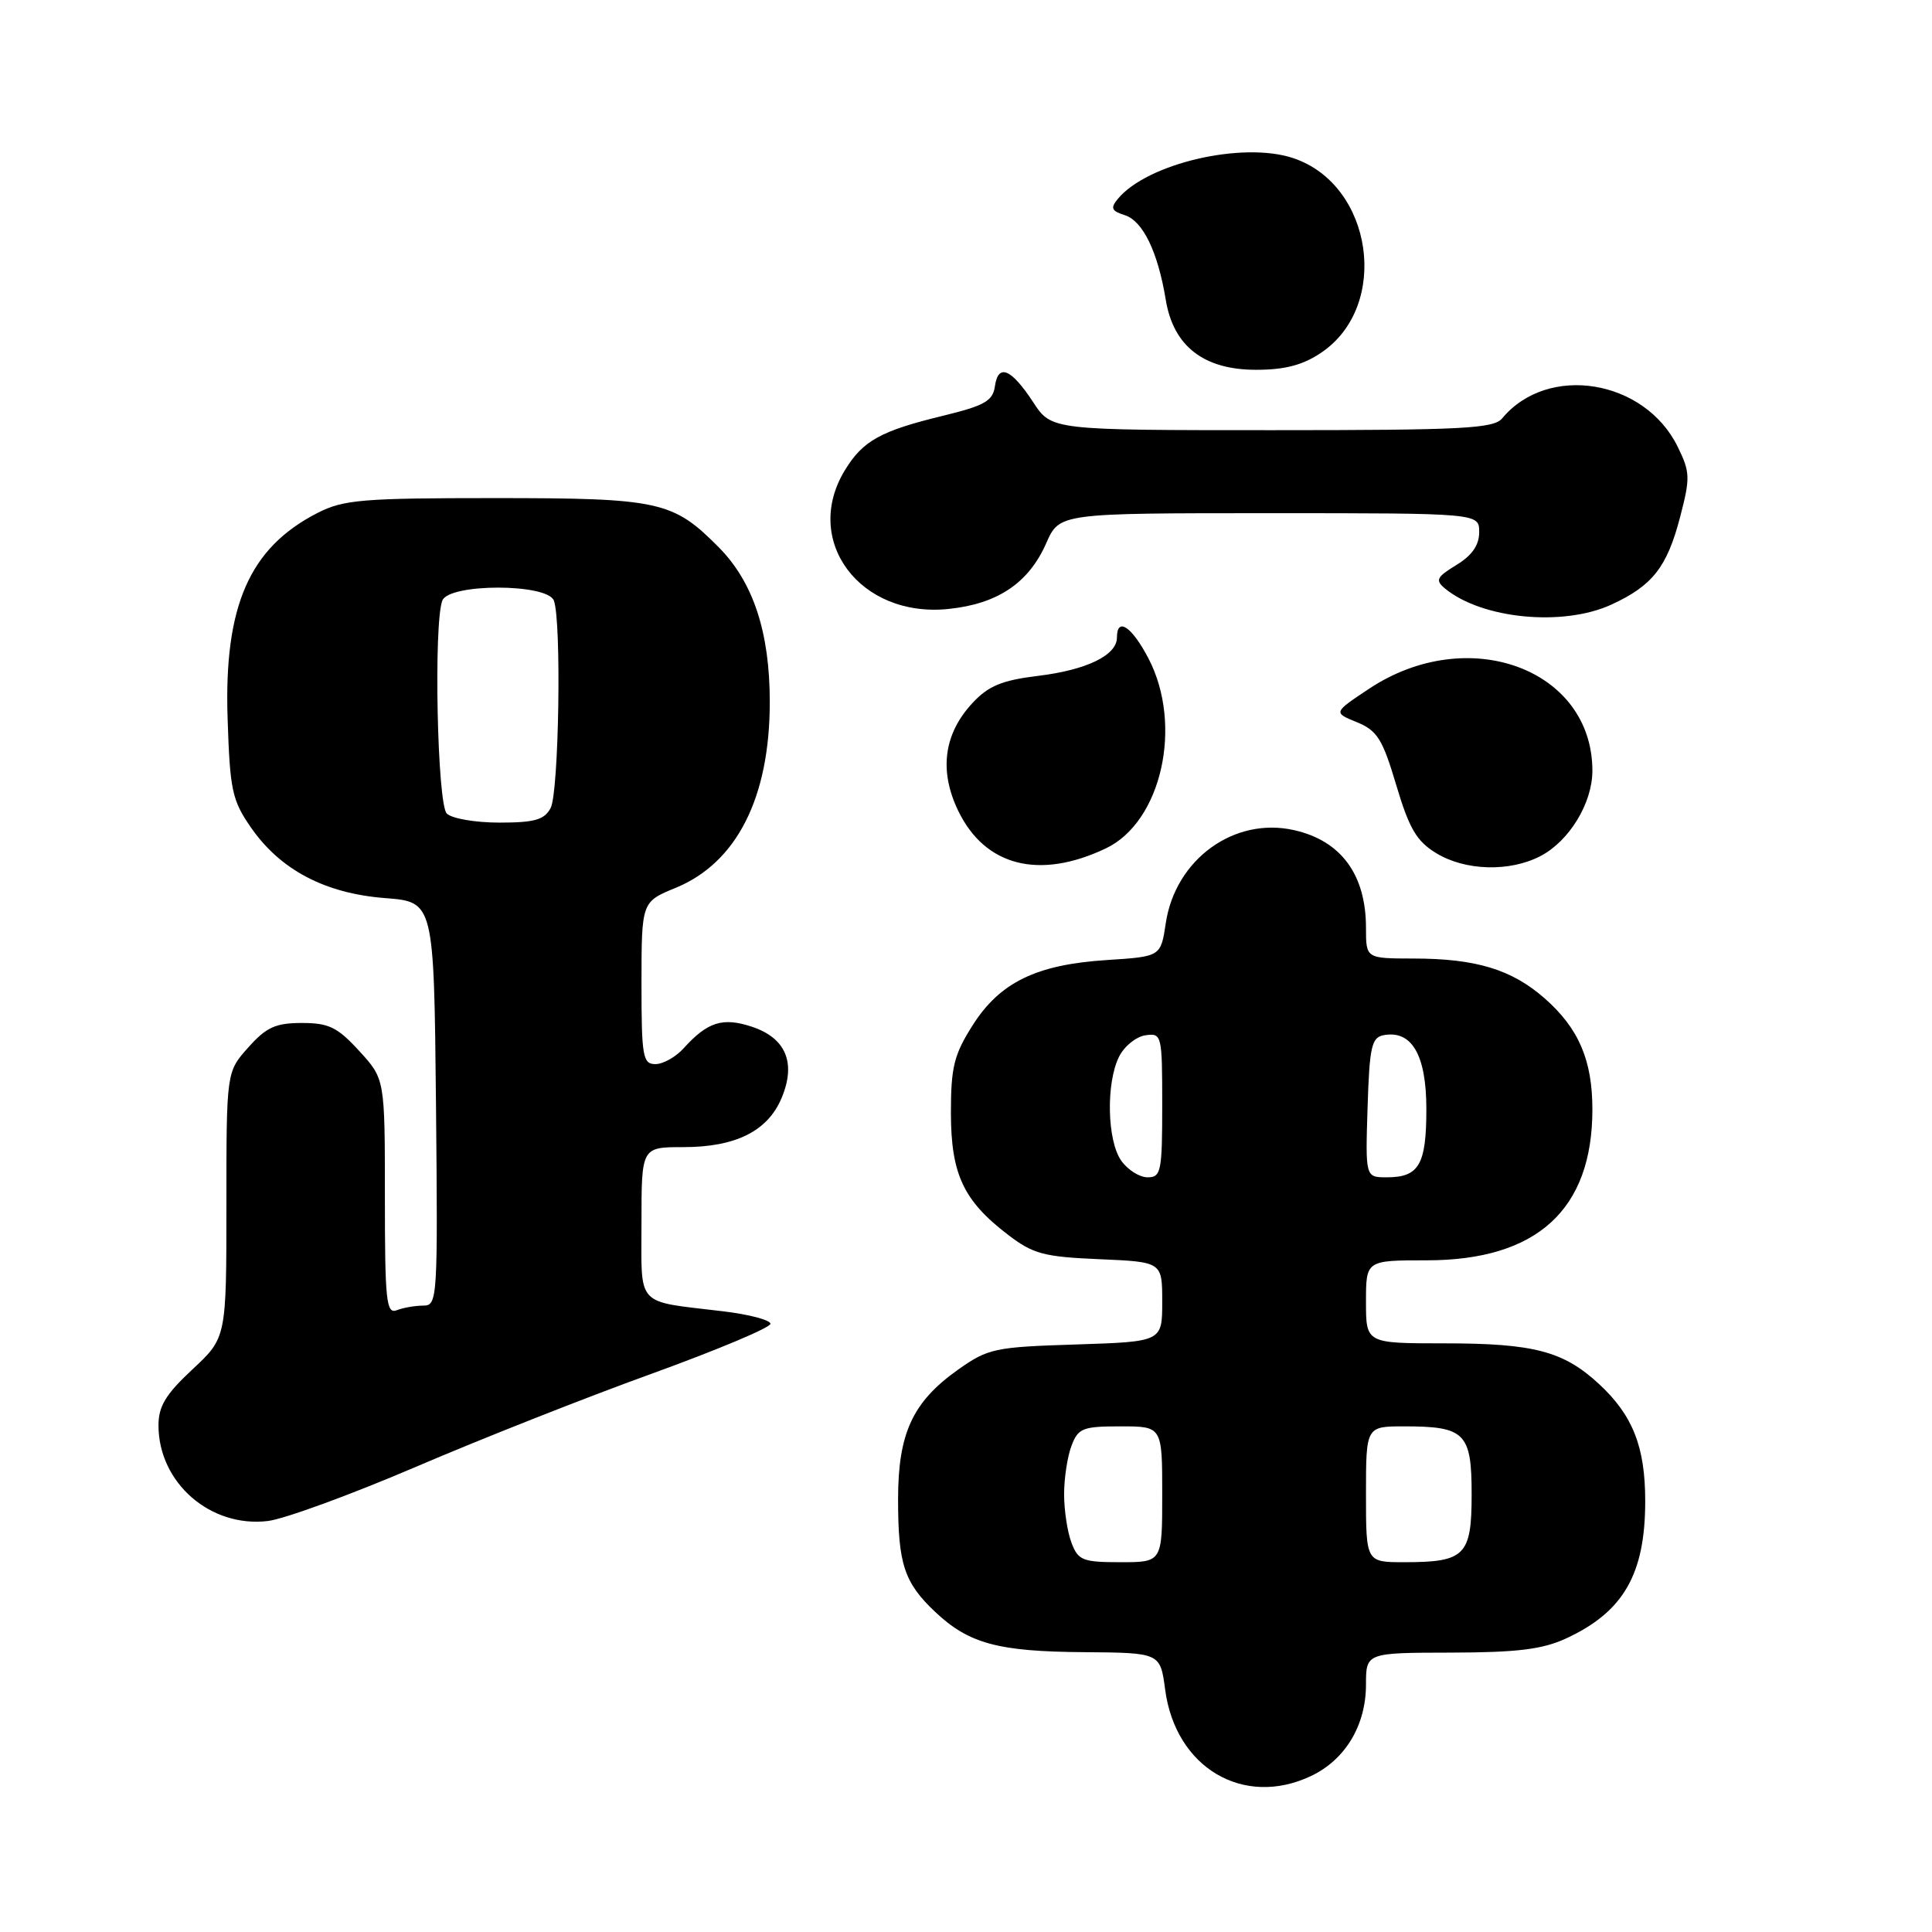 <?xml version="1.0" encoding="UTF-8" standalone="no"?>
<!DOCTYPE svg PUBLIC "-//W3C//DTD SVG 1.1//EN" "http://www.w3.org/Graphics/SVG/1.1/DTD/svg11.dtd" >
<svg xmlns="http://www.w3.org/2000/svg" xmlns:xlink="http://www.w3.org/1999/xlink" version="1.1" viewBox="0 0 256 256">
 <g >
 <path fill="currentColor"
d=" M 173.72 235.33 C 178.25 233.18 180.99 228.63 181.00 223.25 C 181.00 219.00 181.00 219.00 192.25 218.98 C 201.04 218.96 204.37 218.55 207.50 217.11 C 215.12 213.59 218.00 208.60 218.00 198.90 C 218.00 191.70 216.35 187.53 211.87 183.38 C 207.16 179.03 203.24 178.00 191.35 178.00 C 181.00 178.00 181.00 178.00 181.00 172.50 C 181.00 167.00 181.00 167.00 189.04 167.00 C 203.65 167.00 211.00 160.30 211.00 147.00 C 211.00 140.47 209.18 136.25 204.68 132.29 C 200.30 128.45 195.57 127.01 187.25 127.01 C 181.00 127.00 181.00 127.00 181.00 122.95 C 181.00 115.89 177.70 111.40 171.48 110.00 C 163.54 108.20 155.74 113.86 154.47 122.33 C 153.81 126.75 153.81 126.75 146.66 127.21 C 137.32 127.81 132.49 130.16 128.87 135.87 C 126.41 139.75 126.00 141.40 126.00 147.45 C 126.01 155.59 127.66 159.11 133.59 163.63 C 136.89 166.16 138.33 166.54 145.67 166.85 C 154.00 167.21 154.00 167.21 154.00 172.49 C 154.00 177.78 154.00 177.78 142.58 178.15 C 131.78 178.49 130.93 178.67 126.93 181.50 C 120.92 185.77 119.00 189.92 119.00 198.67 C 119.00 207.24 119.81 209.71 123.91 213.58 C 128.37 217.79 132.24 218.84 143.62 218.92 C 153.74 219.00 153.74 219.00 154.39 223.89 C 155.76 234.24 164.77 239.57 173.72 235.33 Z  M 55.00 194.41 C 63.53 190.75 77.61 185.18 86.31 182.04 C 95.00 178.89 102.10 175.91 102.09 175.41 C 102.08 174.91 99.24 174.16 95.78 173.75 C 84.08 172.34 85.00 173.35 85.00 161.98 C 85.00 152.00 85.00 152.00 90.55 152.00 C 97.49 152.00 101.74 149.87 103.57 145.48 C 105.52 140.83 104.13 137.53 99.61 136.04 C 95.76 134.77 93.75 135.40 90.58 138.91 C 89.54 140.06 87.86 141.00 86.85 141.00 C 85.17 141.00 85.00 140.03 85.00 130.25 C 85.01 119.50 85.01 119.50 89.54 117.64 C 97.63 114.31 102.00 105.68 102.00 93.02 C 102.00 83.78 99.82 77.17 95.27 72.55 C 89.17 66.39 87.42 66.00 65.49 66.00 C 48.04 66.00 45.51 66.21 42.09 67.96 C 33.05 72.57 29.66 80.30 30.16 95.23 C 30.47 104.72 30.75 106.04 33.26 109.66 C 37.15 115.27 43.07 118.38 51.00 119.00 C 57.50 119.50 57.50 119.50 57.77 146.25 C 58.02 172.12 57.97 173.00 56.10 173.00 C 55.03 173.00 53.45 173.27 52.58 173.61 C 51.18 174.14 51.00 172.43 51.00 158.59 C 51.00 142.97 51.00 142.97 47.60 139.26 C 44.71 136.10 43.56 135.55 40.00 135.55 C 36.52 135.55 35.29 136.11 32.90 138.79 C 30.00 142.03 30.00 142.03 30.00 159.65 C 30.00 177.26 30.00 177.26 25.50 181.45 C 21.96 184.75 21.00 186.33 21.00 188.87 C 21.00 196.46 27.87 202.46 35.50 201.54 C 37.70 201.27 46.47 198.06 55.00 194.41 Z  M 146.52 112.42 C 153.91 108.92 156.79 96.10 152.18 87.25 C 149.96 83.00 148.00 81.70 148.00 84.48 C 148.00 86.83 143.98 88.78 137.52 89.56 C 132.77 90.14 130.98 90.88 128.88 93.13 C 125.05 97.23 124.40 102.13 126.98 107.46 C 130.53 114.78 137.71 116.61 146.52 112.42 Z  M 204.09 113.45 C 207.92 111.47 210.99 106.44 211.00 102.15 C 211.01 88.64 194.54 82.57 181.43 91.25 C 176.66 94.42 176.66 94.42 179.78 95.69 C 182.49 96.80 183.19 97.91 185.01 104.03 C 186.73 109.80 187.70 111.46 190.31 113.05 C 194.15 115.39 200.01 115.56 204.09 113.45 Z  M 213.50 80.12 C 218.96 77.61 220.89 75.16 222.62 68.52 C 223.98 63.31 223.96 62.57 222.30 59.19 C 217.91 50.25 205.08 48.17 199.05 55.43 C 197.93 56.79 193.84 57.00 168.55 57.00 C 139.34 57.00 139.34 57.00 136.92 53.32 C 133.98 48.83 132.26 48.12 131.83 51.19 C 131.55 53.13 130.46 53.75 125.00 55.08 C 116.67 57.10 114.34 58.39 111.95 62.31 C 106.27 71.63 113.94 81.91 125.68 80.69 C 132.19 80.02 136.30 77.26 138.63 71.98 C 140.38 68.00 140.38 68.00 168.19 68.00 C 196.00 68.00 196.00 68.00 196.00 70.51 C 196.00 72.24 195.05 73.61 192.97 74.87 C 190.35 76.47 190.15 76.88 191.46 77.97 C 196.33 82.01 207.10 83.06 213.50 80.12 Z  M 175.07 46.73 C 184.26 40.54 181.93 24.44 171.32 20.94 C 164.61 18.72 152.02 21.66 148.13 26.34 C 147.11 27.57 147.27 27.95 149.04 28.51 C 151.44 29.27 153.43 33.39 154.47 39.73 C 155.48 45.88 159.51 49.00 166.43 49.00 C 170.25 49.00 172.63 48.38 175.07 46.73 Z  M 141.98 204.43 C 141.44 203.02 141.00 200.13 141.00 198.00 C 141.00 195.87 141.44 192.98 141.98 191.57 C 142.86 189.24 143.46 189.00 148.48 189.00 C 154.00 189.00 154.00 189.00 154.00 198.00 C 154.00 207.00 154.00 207.00 148.48 207.00 C 143.46 207.00 142.86 206.76 141.98 204.43 Z  M 181.00 198.00 C 181.00 189.00 181.00 189.00 186.07 189.00 C 194.13 189.00 195.00 189.88 195.00 198.00 C 195.00 206.12 194.13 207.00 186.07 207.00 C 181.00 207.00 181.00 207.00 181.00 198.00 Z  M 148.56 153.78 C 146.69 151.11 146.54 143.47 148.29 140.00 C 148.98 138.62 150.55 137.36 151.78 137.18 C 153.94 136.87 154.00 137.11 154.00 146.43 C 154.00 155.24 153.85 156.00 152.06 156.00 C 150.99 156.00 149.41 155.00 148.56 153.78 Z  M 181.21 146.76 C 181.46 138.74 181.74 137.48 183.32 137.17 C 187.07 136.46 189.00 139.79 189.00 146.95 C 189.00 154.33 188.03 156.00 183.76 156.00 C 180.92 156.00 180.92 156.00 181.21 146.76 Z  M 59.20 107.80 C 57.94 106.54 57.44 82.64 58.61 79.58 C 59.49 77.29 72.51 77.29 73.39 79.58 C 74.42 82.26 74.06 105.01 72.96 107.07 C 72.13 108.63 70.84 109.00 66.16 109.00 C 62.99 109.00 59.86 108.46 59.20 107.80 Z "/>
</g>
</svg>